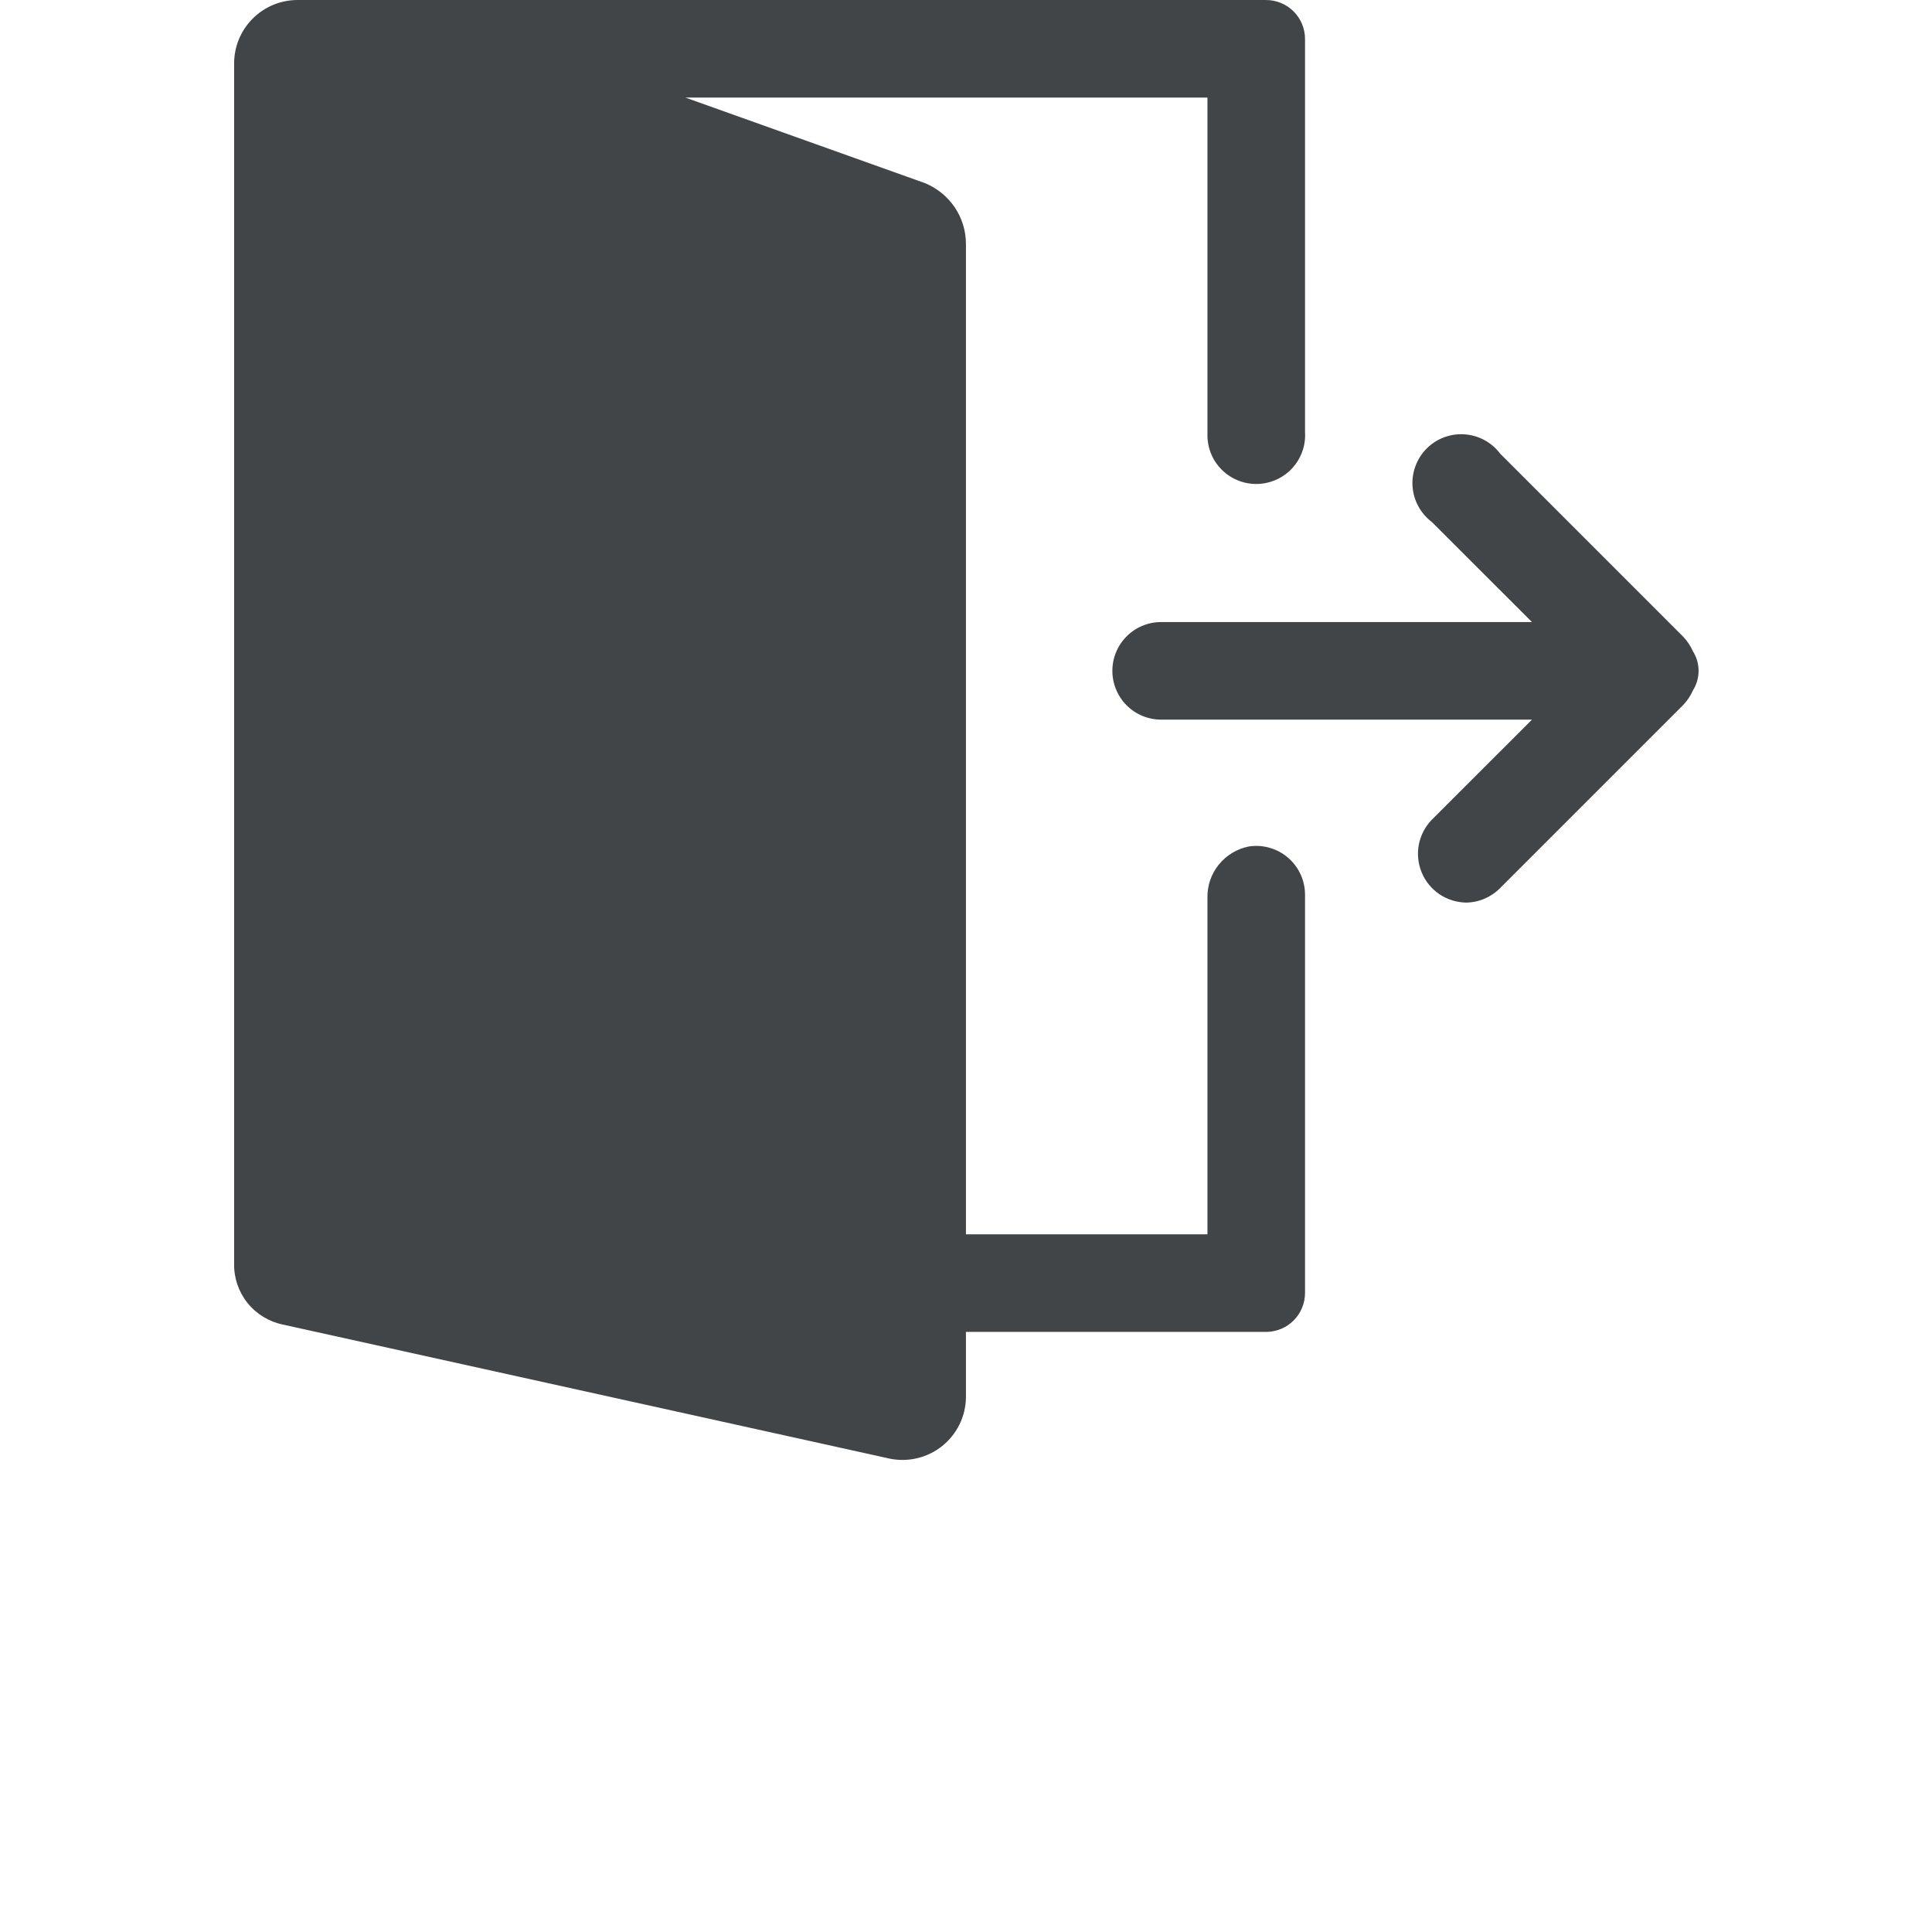 <svg width="25" height="25" fill="rgba(33, 37, 41, 0.85)" viewBox="0 0 33 33" xmlns="http://www.w3.org/2000/svg">
    <g>
        <g clip-path="url(#clip0)">
            <path d="M25.042 15.417C24.879 15.414 24.72 15.364 24.585 15.273C24.45 15.181 24.345 15.052 24.283 14.901C24.221 14.75 24.204 14.584 24.235 14.424C24.267 14.264 24.344 14.117 24.458 14L26.167 12.292H19.833C19.612 12.292 19.4 12.204 19.244 12.048C19.088 11.891 19 11.679 19 11.458C19 11.237 19.088 11.025 19.244 10.869C19.4 10.713 19.612 10.625 19.833 10.625H26.167L24.458 8.917C24.363 8.845 24.284 8.754 24.227 8.649C24.169 8.544 24.136 8.428 24.127 8.309C24.119 8.19 24.136 8.07 24.178 7.959C24.219 7.847 24.285 7.745 24.369 7.661C24.453 7.576 24.555 7.511 24.667 7.469C24.779 7.428 24.898 7.41 25.017 7.419C25.137 7.427 25.252 7.461 25.357 7.518C25.462 7.575 25.553 7.654 25.625 7.75L28.75 10.875C28.82 10.948 28.876 11.033 28.917 11.125C28.98 11.225 29.013 11.34 29.013 11.458C29.013 11.576 28.98 11.692 28.917 11.792C28.876 11.884 28.82 11.969 28.75 12.042L25.625 15.167C25.471 15.324 25.262 15.414 25.042 15.417Z"
                 />
            <path d="M21.624 8.25C21.823 8.21 22 8.099 22.122 7.938C22.245 7.777 22.305 7.577 22.291 7.375V0.667C22.291 0.49 22.221 0.32 22.096 0.195C21.971 0.07 21.801 0 21.624 0L5.083 0C4.795 0 4.52 0.114 4.317 0.317C4.113 0.52 3.999 0.796 3.999 1.083V21.583C3.994 21.827 4.075 22.065 4.227 22.255C4.38 22.445 4.594 22.576 4.833 22.625L15.208 24.917C15.363 24.947 15.523 24.943 15.676 24.905C15.83 24.867 15.973 24.796 16.096 24.697C16.219 24.598 16.319 24.473 16.389 24.331C16.458 24.189 16.496 24.033 16.499 23.875V22.75H21.624C21.801 22.75 21.971 22.68 22.096 22.555C22.221 22.43 22.291 22.26 22.291 22.083V15.292C22.292 15.171 22.267 15.051 22.218 14.941C22.168 14.831 22.096 14.733 22.004 14.653C21.913 14.574 21.806 14.516 21.69 14.482C21.574 14.448 21.452 14.44 21.333 14.458C21.13 14.498 20.949 14.607 20.819 14.767C20.689 14.927 20.62 15.127 20.624 15.333V21.083H16.499V4.167C16.499 3.942 16.431 3.723 16.305 3.537C16.178 3.352 15.999 3.208 15.791 3.125L11.708 1.667H20.624V7.458C20.628 7.58 20.658 7.699 20.712 7.808C20.767 7.916 20.845 8.012 20.94 8.087C21.035 8.162 21.146 8.216 21.264 8.244C21.382 8.272 21.505 8.274 21.624 8.25Z"
                 />
        </g>
    </g>

</svg>